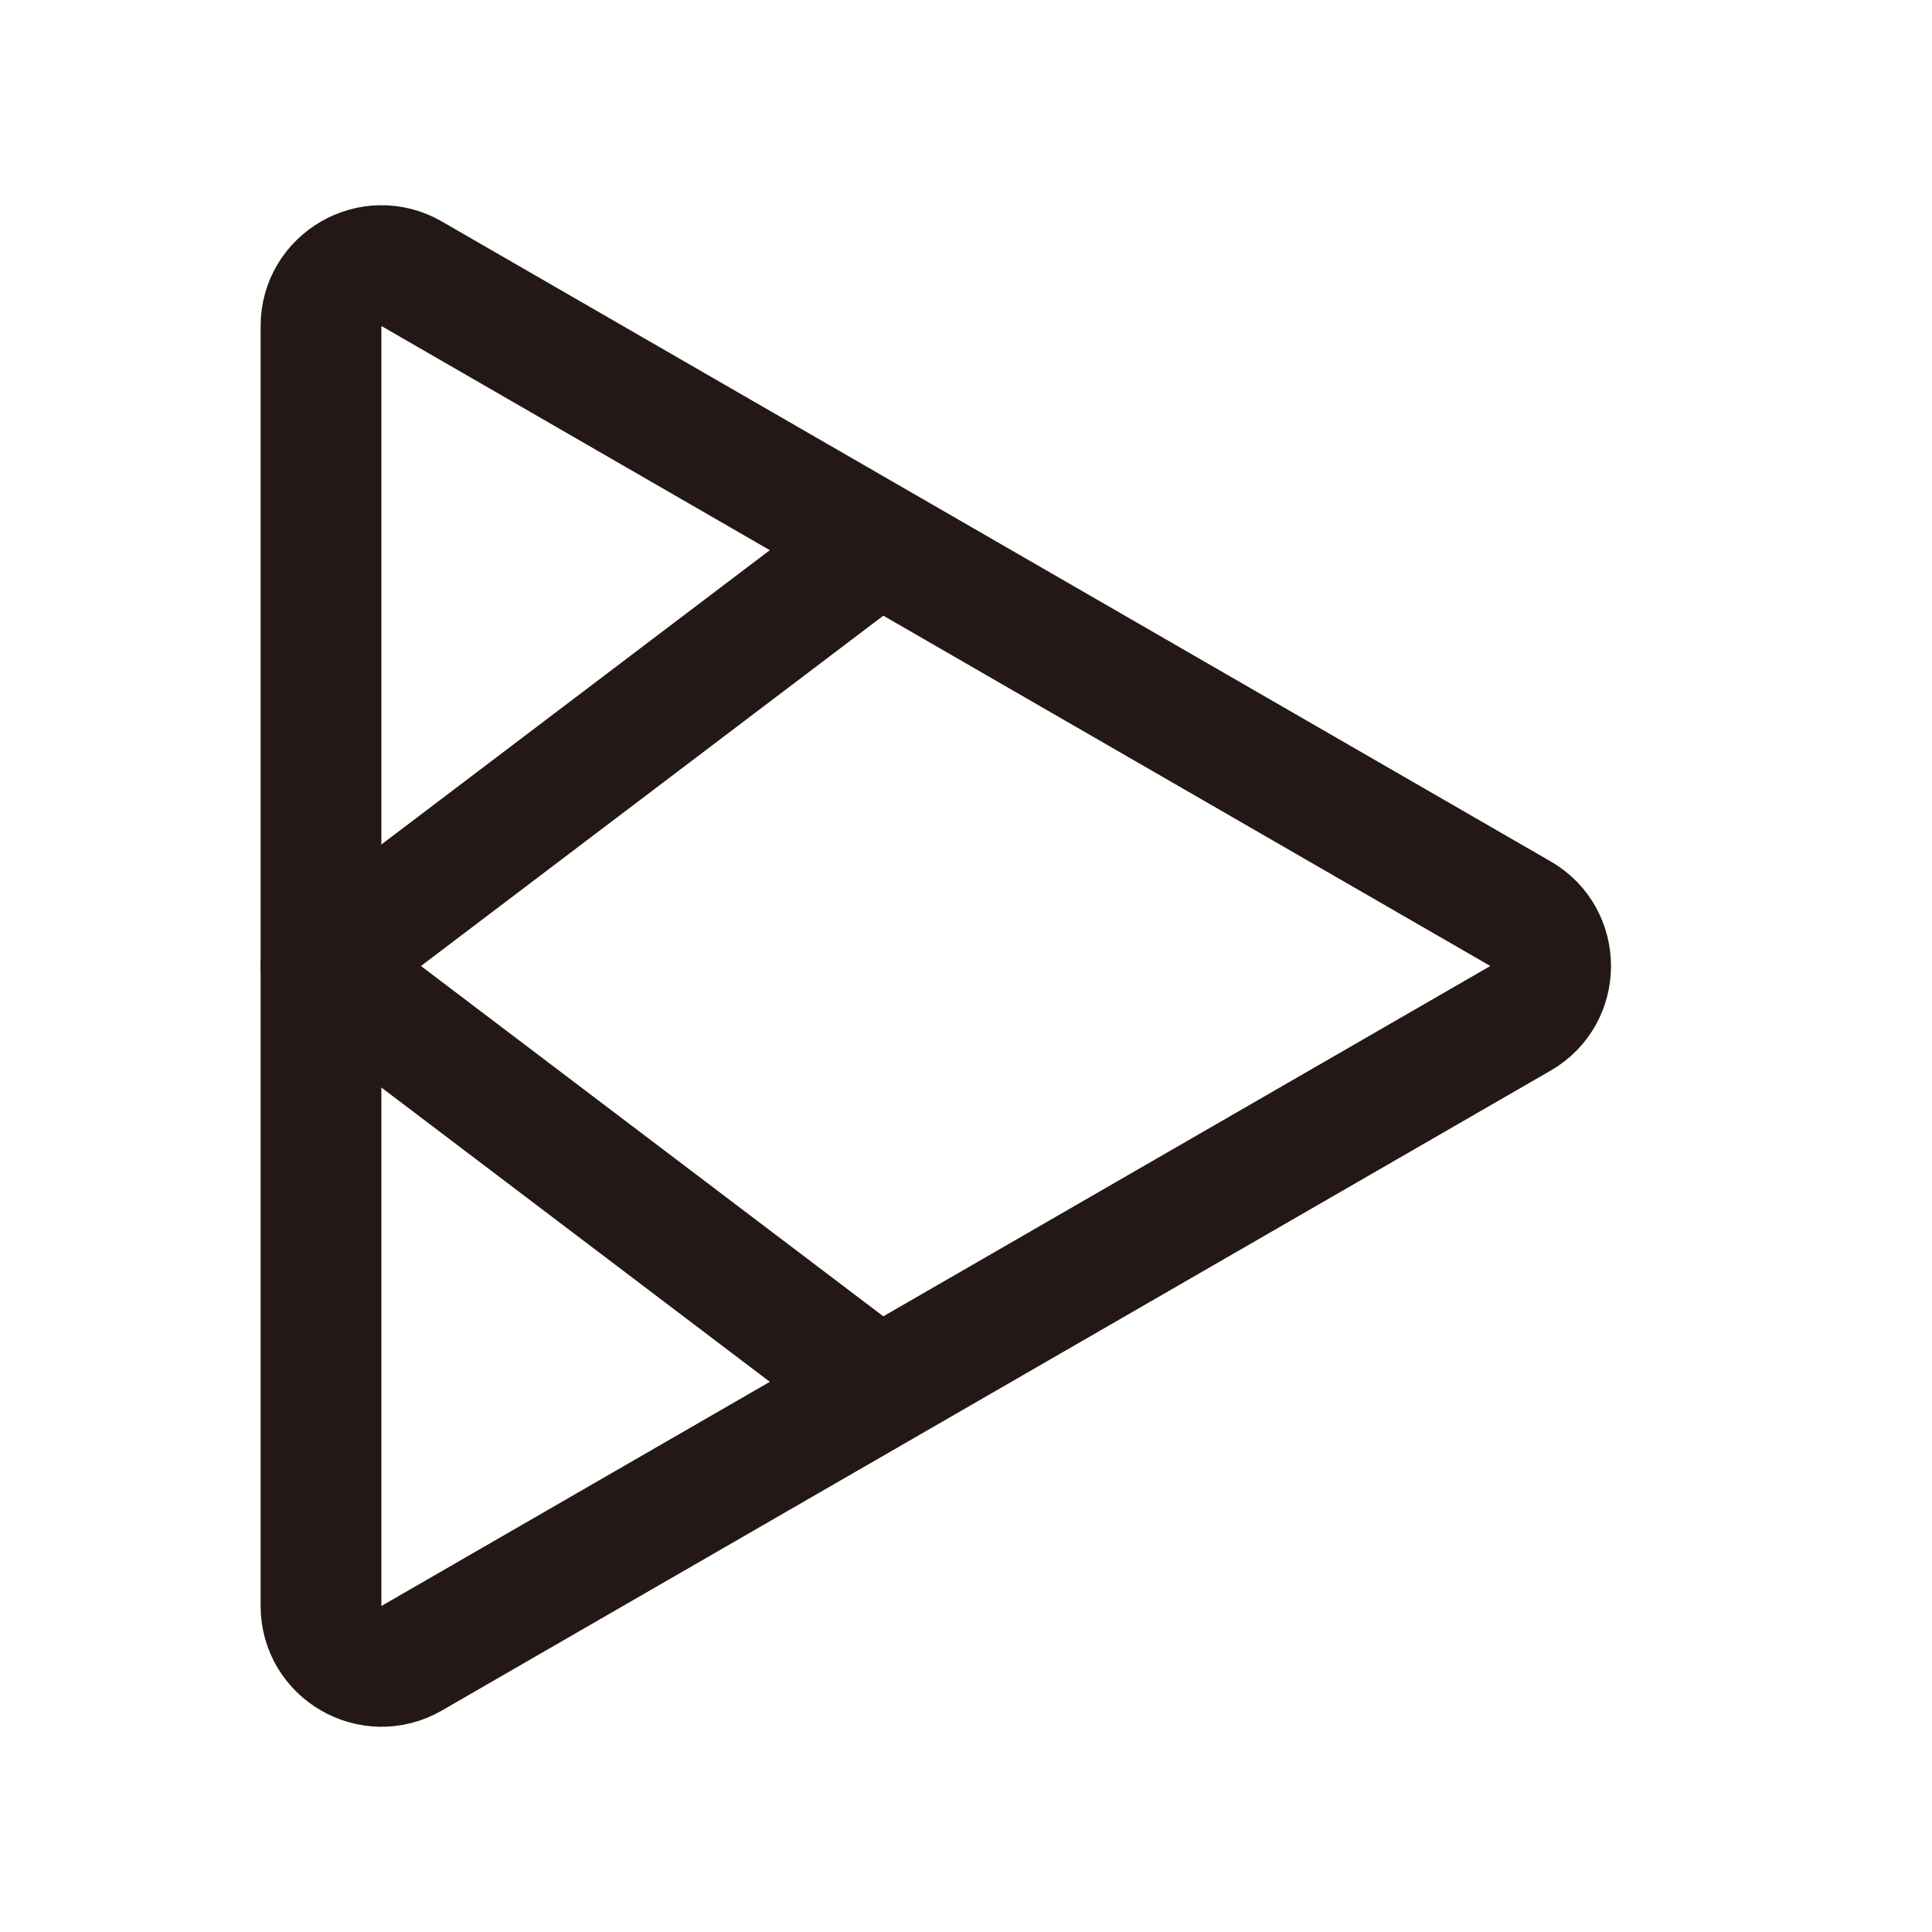 <svg xmlns="http://www.w3.org/2000/svg" xml:space="preserve" viewBox="0 0 192 192"><path fill="none" stroke="#231815" stroke-linecap="round" stroke-linejoin="round" stroke-miterlimit="10" stroke-width="12" d="m40.9 164.8 110.2-63.6c4-2.3 4-8.1 0-10.4L40.9 27.2c-4-2.3-9 .6-9 5.2v127.2c0 4.6 5 7.5 9 5.2z"/><path fill="none" stroke="#231815" stroke-linecap="round" stroke-linejoin="round" stroke-miterlimit="10" stroke-width="12" d="M87.2 137.9 31.9 96l55.3-41.9"/></svg>